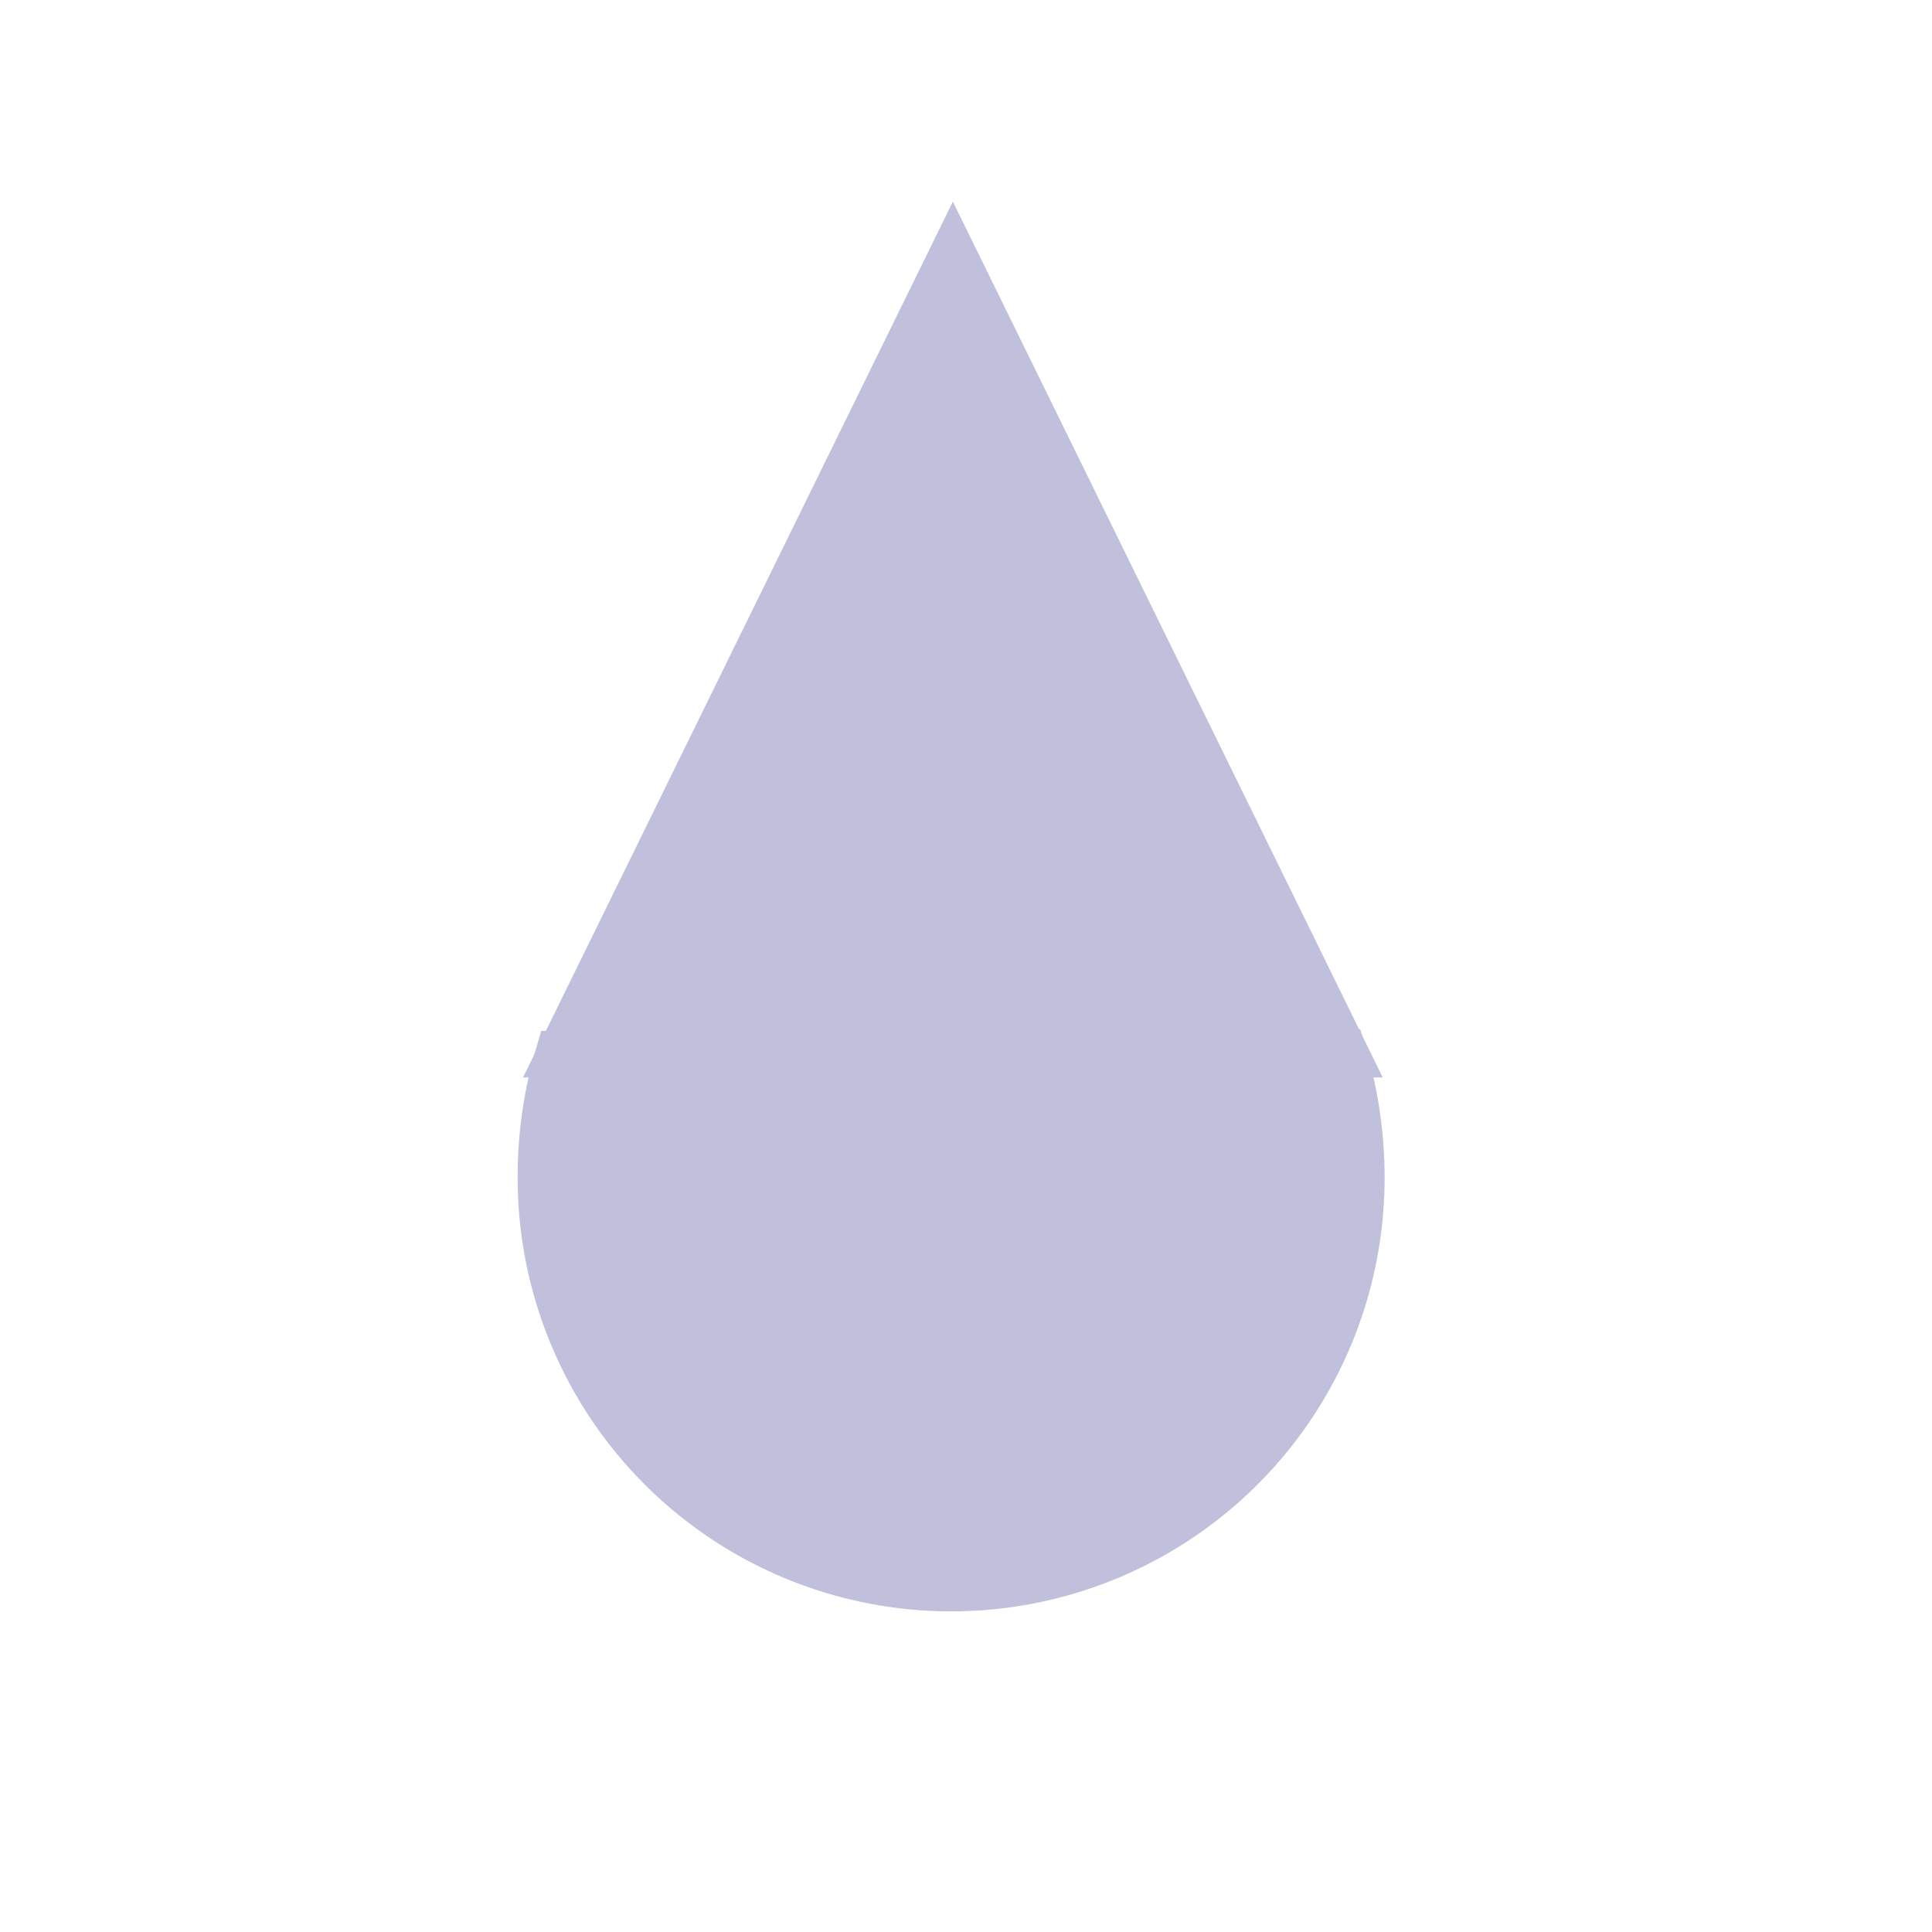 <svg id="Слой_1" data-name="Слой 1" xmlns="http://www.w3.org/2000/svg" viewBox="0 0 78 78"><defs><style>.cls-1{fill:#333348;stroke:#b3b3b3;opacity:0;}.cls-1,.cls-2{stroke-miterlimit:10;}.cls-2{fill:#c0c0dd;stroke:#c0c0dd;stroke-width:2px;}</style></defs><rect class="cls-1" x="0.5" y="0.5" width="77" height="77"/><path class="cls-2" d="M973.12,568.25a17.22,17.22,0,0,0-.7,5,16.5,16.5,0,1,0,33-.13,17.46,17.46,0,0,0-.73-4.94Z" transform="translate(-950.52 -525.63)"/><polygon class="cls-2" points="38.47 10.41 54.22 42.5 22.72 42.5 38.47 10.41"/></svg>